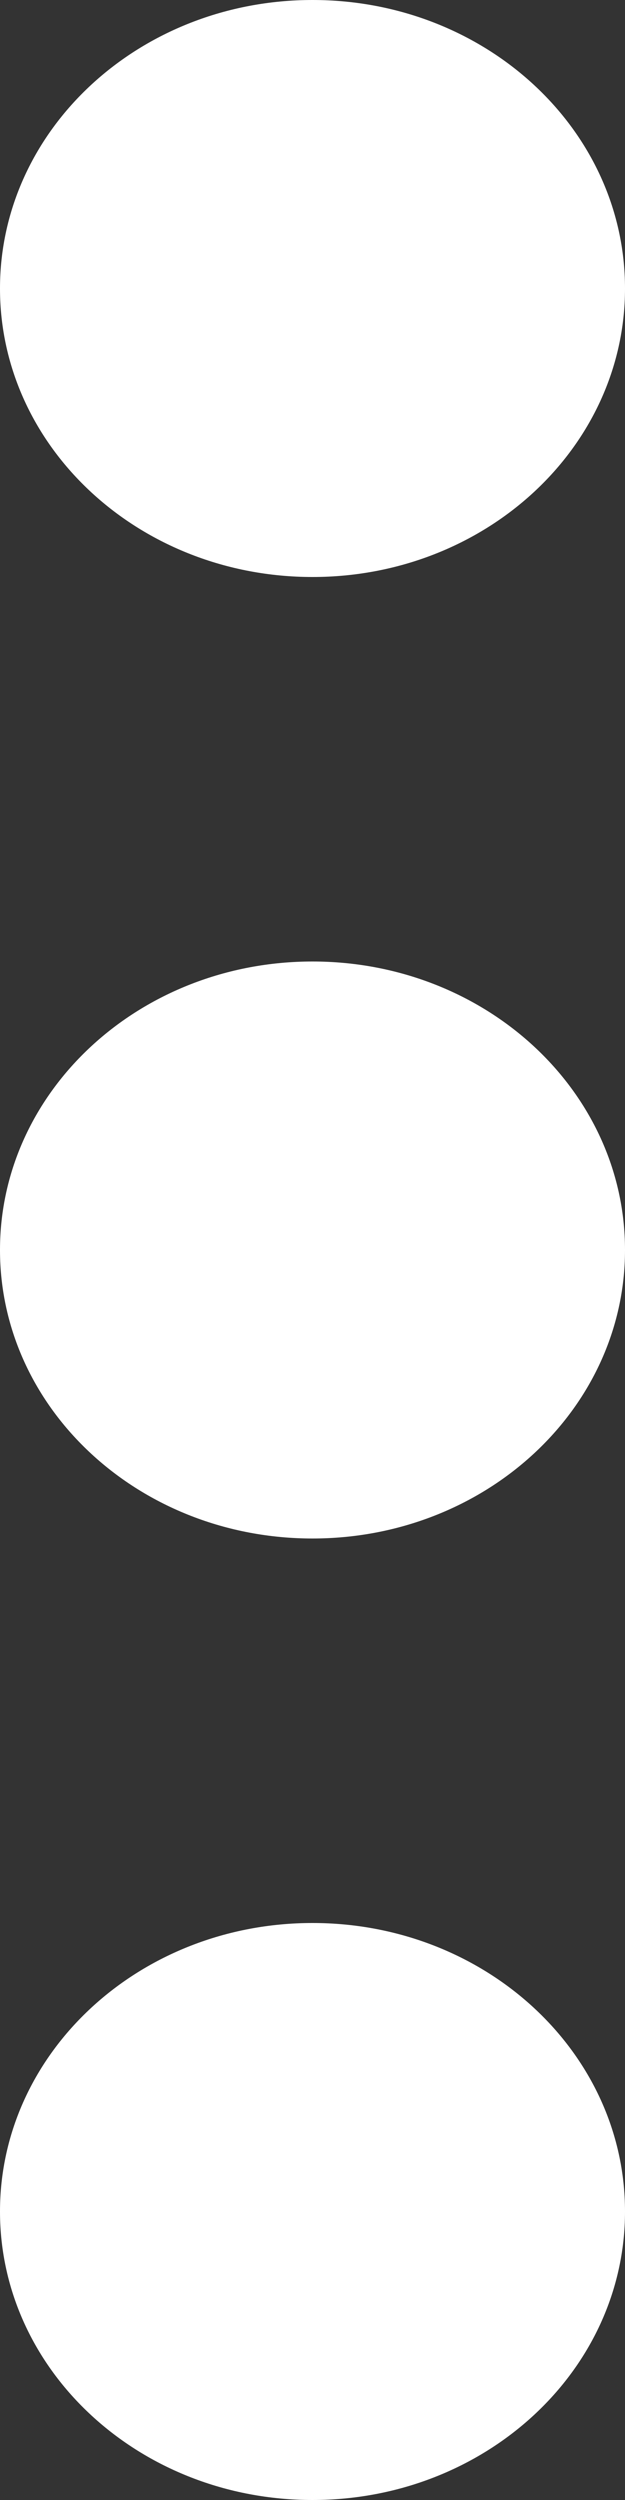 <svg version="1.2" xmlns="http://www.w3.org/2000/svg" xmlns:xlink="http://www.w3.org/1999/xlink" overflow="visible" preserveAspectRatio="none" viewBox="0 0 5 20" width="5" height="20"><rect x="0" y="0" width="5" height="20" fill="#333333" stroke="none"/><g transform="translate(0, 0)"><g transform="translate(0, 0) rotate(0)"><path d="M0,10c0,-1.274 1.119,-2.308 2.5,-2.308c1.381,0 2.5,1.033 2.5,2.308c0,1.274 -1.119,2.308 -2.5,2.308c-1.381,0 -2.5,-1.033 -2.5,-2.308zM0,2.308c0,-1.274 1.119,-2.308 2.5,-2.308c1.381,0 2.5,1.033 2.5,2.308c0,1.274 -1.119,2.308 -2.5,2.308c-1.381,0 -2.5,-1.033 -2.5,-2.308zM0,17.692c0,-1.274 1.119,-2.308 2.5,-2.308c1.381,0 2.5,1.033 2.5,2.308c0,1.274 -1.119,2.308 -2.5,2.308c-1.381,0 -2.5,-1.033 -2.5,-2.308z" style="stroke-width: 0; stroke-linecap: butt; stroke-linejoin: miter; fill: rgb(255, 255, 255);" vector-effect="non-scaling-stroke"/></g><defs><path id="path-1647275005811633" d="M0,10c0,-1.274 1.119,-2.308 2.5,-2.308c1.381,0 2.5,1.033 2.5,2.308c0,1.274 -1.119,2.308 -2.5,2.308c-1.381,0 -2.5,-1.033 -2.5,-2.308zM0,2.308c0,-1.274 1.119,-2.308 2.5,-2.308c1.381,0 2.5,1.033 2.5,2.308c0,1.274 -1.119,2.308 -2.5,2.308c-1.381,0 -2.5,-1.033 -2.5,-2.308zM0,17.692c0,-1.274 1.119,-2.308 2.5,-2.308c1.381,0 2.5,1.033 2.5,2.308c0,1.274 -1.119,2.308 -2.5,2.308c-1.381,0 -2.5,-1.033 -2.5,-2.308z" vector-effect="non-scaling-stroke"/></defs></g></svg>